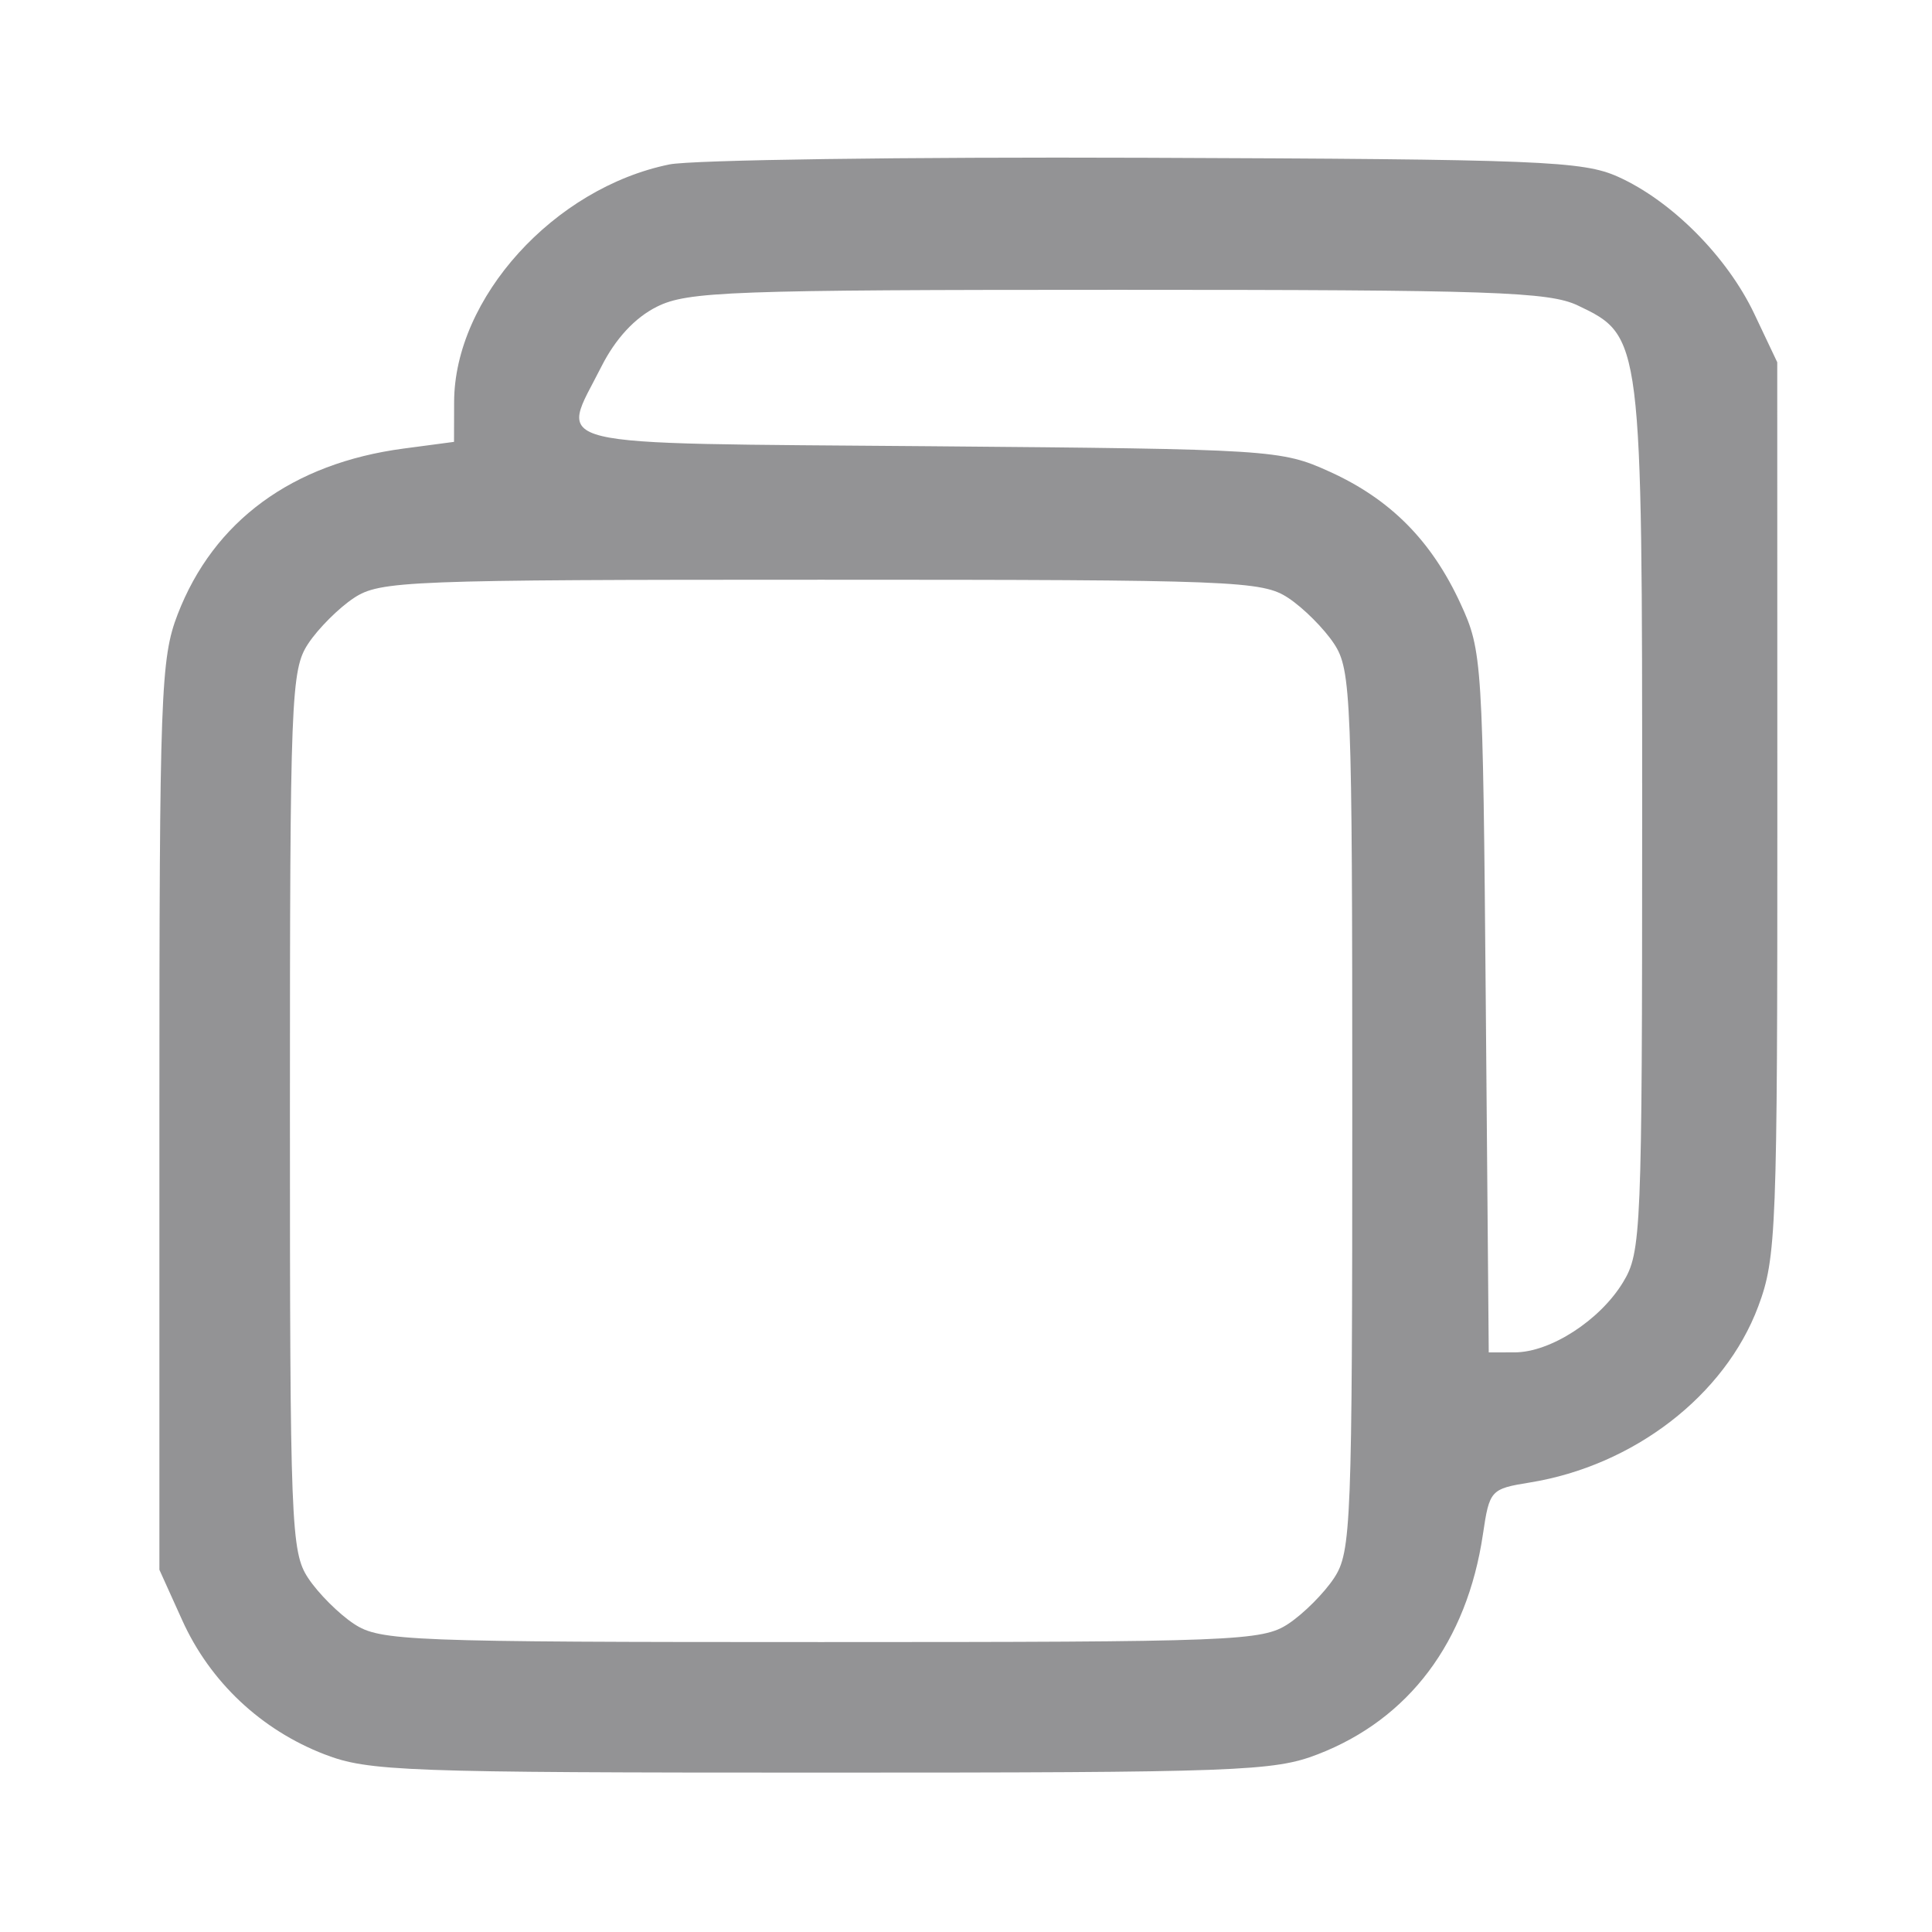 <?xml version="1.0" standalone="no"?><!DOCTYPE svg PUBLIC "-//W3C//DTD SVG 1.1//EN" "http://www.w3.org/Graphics/SVG/1.1/DTD/svg11.dtd"><svg t="1613973513102" class="icon" viewBox="0 0 200 200" version="1.1" xmlns="http://www.w3.org/2000/svg" p-id="1676" width="128" height="128" xmlns:xlink="http://www.w3.org/1999/xlink"><defs><style type="text/css"></style></defs><path d="M 69.297 17.022 C 57.349 19.461, 47.035 30.845, 47.010 41.621 L 47 45.742 41.791 46.433 C 30.253 47.964, 22.120 53.929, 18.391 63.596 C 16.633 68.156, 16.500 71.795, 16.500 115.500 L 16.500 162.500 18.870 167.742 C 21.745 174.102, 27.025 179.074, 33.596 181.609 C 38.154 183.366, 41.785 183.500, 85 183.500 C 128.215 183.500, 131.846 183.366, 136.404 181.609 C 145.865 177.959, 151.862 169.972, 153.513 158.821 C 154.188 154.259, 154.311 154.124, 158.353 153.471 C 169.124 151.731, 178.562 144.460, 182.010 135.245 C 183.892 130.214, 183.999 127.416, 183.990 83.712 L 183.980 37.500 181.610 32.500 C 178.803 26.580, 173.059 20.799, 167.500 18.299 C 163.860 16.662, 159.453 16.485, 118.500 16.332 C 93.750 16.239, 71.608 16.550, 69.297 17.022 M 68 31.752 C 65.722 32.889, 63.714 35.058, 62.250 37.962 C 57.956 46.477, 55.352 45.847, 96.250 46.193 C 131.681 46.493, 132.616 46.552, 137.618 48.816 C 143.932 51.674, 148.191 55.966, 151.199 62.500 C 153.445 67.381, 153.507 68.361, 153.807 103.750 L 154.114 140 156.807 139.996 C 160.495 139.991, 165.613 136.684, 168.005 132.759 C 169.910 129.636, 169.993 127.640, 169.996 84.784 C 170 34.898, 169.988 34.795, 163.341 31.625 C 160.353 30.201, 154.473 30, 115.716 30.002 C 75.624 30.003, 71.174 30.166, 68 31.752 M 36.641 61.898 C 35.069 62.934, 32.934 65.069, 31.898 66.641 C 30.121 69.336, 30.013 72.106, 30.013 115 C 30.013 157.894, 30.121 160.664, 31.898 163.359 C 32.934 164.931, 35.069 167.066, 36.641 168.102 C 39.336 169.879, 42.106 169.987, 85 169.987 C 127.894 169.987, 130.664 169.879, 133.359 168.102 C 134.931 167.066, 137.066 164.931, 138.102 163.359 C 139.879 160.664, 139.987 157.894, 139.987 115 C 139.987 72.106, 139.879 69.336, 138.102 66.641 C 137.066 65.069, 134.931 62.934, 133.359 61.898 C 130.664 60.121, 127.894 60.013, 85 60.013 C 42.106 60.013, 39.336 60.121, 36.641 61.898" stroke="none" fill="#939395" fill-rule="evenodd"></path></svg>